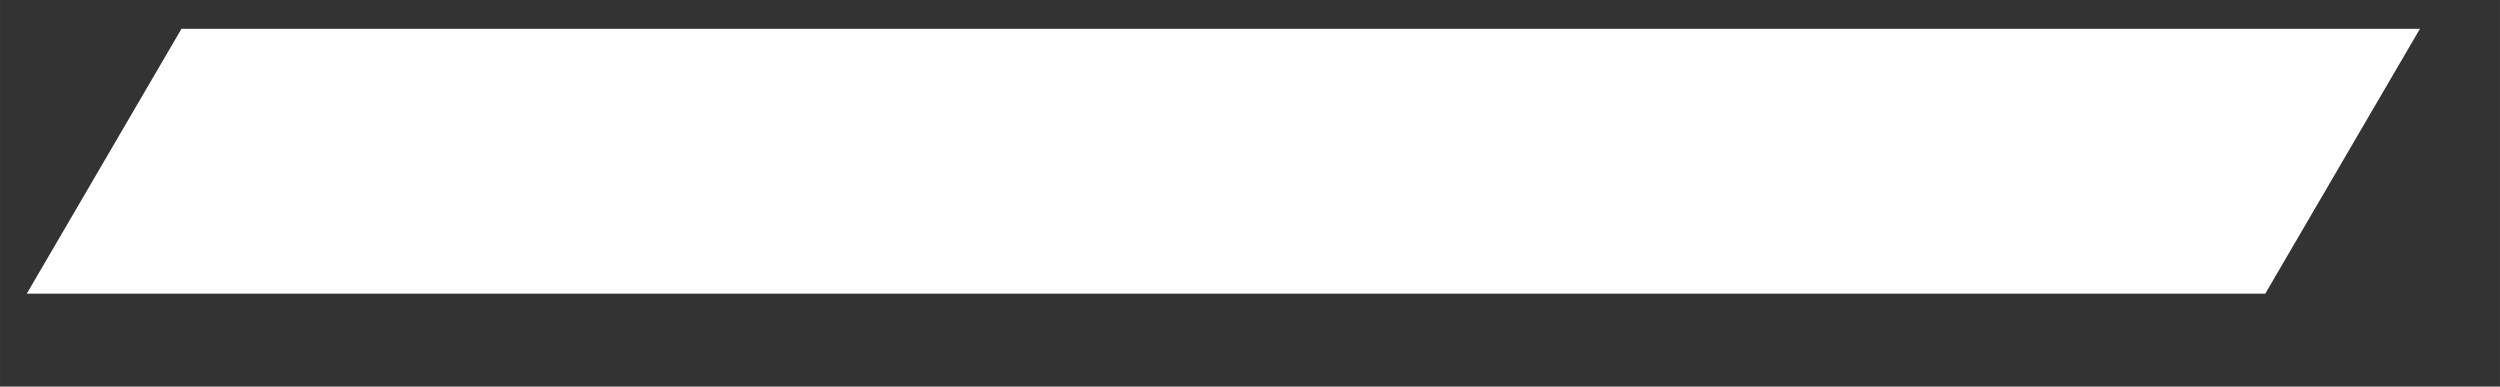 <?xml version="1.0" encoding="UTF-8" standalone="no"?>
<!-- Created with Inkscape (http://www.inkscape.org/) -->

<svg
   xmlns:dc="http://purl.org/dc/elements/1.1/"
   xmlns:cc="http://creativecommons.org/ns#"
   xmlns:rdf="http://www.w3.org/1999/02/22-rdf-syntax-ns#"
   xmlns:svg="http://www.w3.org/2000/svg"
   xmlns="http://www.w3.org/2000/svg"
   xmlns:xlink="http://www.w3.org/1999/xlink"
   xmlns:sodipodi="http://sodipodi.sourceforge.net/DTD/sodipodi-0.dtd"
   xmlns:inkscape="http://www.inkscape.org/namespaces/inkscape"
   width="485"
   height="75"
   viewBox="0 0 128.323 19.844"
   version="1.1"
   id="svg8"
   sodipodi:docname="shield_bar_progress.svg"
   inkscape:version="0.92.4 5da689c313, 2019-01-14">
  <rect x="0" y="0" width="128.323" height="19.844" fill="#333333" stroke="none"/>
  <defs
     id="defs2">
    <linearGradient
       id="linearGradient875"
       inkscape:collect="always">
      <stop
         id="stop873"
         offset="0"
         style="stop-color:#4da6ff;stop-opacity:0.694" />
      <stop
         id="stop871"
         offset="1"
         style="stop-color:#4da6ff;stop-opacity:0;" />
    </linearGradient>
    <linearGradient
       inkscape:collect="always"
       xlink:href="#linearGradient875"
       id="linearGradient1027"
       x1="420.688"
       y1="-40.561"
       x2="462.371"
       y2="-40.561"
       gradientUnits="userSpaceOnUse"
       gradientTransform="translate(-366.432,-396.421)" />
  </defs>
  <sodipodi:namedview
     id="base"
     pagecolor="#322947"
     bordercolor="#666666"
     borderopacity="1.0"
     inkscape:pageopacity="0"
     inkscape:pageshadow="2"
     inkscape:zoom="0.9899495"
     inkscape:cx="87.554904"
     inkscape:cy="138.59867"
     inkscape:document-units="px"
     inkscape:current-layer="layer1"
     showgrid="false"
     units="px"
     inkscape:snap-global="true"
     inkscape:window-width="1920"
     inkscape:window-height="1022"
     inkscape:window-x="0"
     inkscape:window-y="30"
     inkscape:window-maximized="1"
     inkscape:snap-bbox="true" />
  <g
     inkscape:label="Layer 1"
     inkscape:groupmode="layer"
     id="layer1"
     transform="translate(0,-277.156)">
    <path
       style="opacity:1;fill:#ffffff;fill-opacity:1;stroke:none;stroke-width:4;stroke-linecap:round;stroke-miterlimit:4;stroke-dasharray:none;stroke-opacity:1"
       d="M 35.145 5.582 L 5.184 56.883 L 59.383 56.883 L 113.58 56.883 L 167.779 56.883 L 221.977 56.883 L 276.176 56.883 L 330.373 56.883 L 384.57 56.883 L 438.77 56.883 L 468.729 5.582 L 414.531 5.582 L 360.332 5.582 L 306.135 5.582 L 251.936 5.582 L 197.738 5.582 L 143.541 5.582 L 89.342 5.582 L 35.145 5.582 z "
       transform="matrix(0.265,0,0,0.265,0,277.156)"
       id="rect1131" />
    <circle
       style="opacity:1;fill:url(#linearGradient1027);fill-opacity:1;stroke:#4da6ff;stroke-width:1.058;stroke-linecap:round;stroke-linejoin:round;stroke-miterlimit:4;stroke-dasharray:none;stroke-opacity:1"
       id="path1019"
       cx="75.097"
       cy="-436.983"
       r="20.312" />
    <g
       id="g995"
       transform="matrix(0.656,0,0,0.642,-17.946,124.239)"
       style="stroke-width:1.541">
      <g
         style="stroke-width:1.799"
         transform="matrix(0.86,0,0,0.853,9.05,23.133)"
         id="g966">
        <rect
           style="opacity:1;fill:#4da7ff;fill-opacity:0.05;stroke:#4da6ff;stroke-width:2.046;stroke-linecap:round;stroke-miterlimit:4;stroke-dasharray:none;stroke-opacity:1"
           id="rect942"
           width="25.123"
           height="27.775"
           x="165.45"
           y="249.127"
           transform="matrix(1,0,-0.5,0.866,0,0)" />
        <rect
           transform="matrix(1,0,-0.5,0.866,0,0)"
           y="249.127"
           x="190.574"
           height="27.775"
           width="25.123"
           id="rect944"
           style="opacity:1;fill:#4da6ff;fill-opacity:0.107;stroke:#4da6ff;stroke-width:2.046;stroke-linecap:round;stroke-miterlimit:4;stroke-dasharray:none;stroke-opacity:1" />
        <rect
           style="opacity:1;fill:#4da6ff;fill-opacity:0.176;stroke:#4da6ff;stroke-width:2.046;stroke-linecap:round;stroke-miterlimit:4;stroke-dasharray:none;stroke-opacity:1"
           id="rect946"
           width="25.123"
           height="27.775"
           x="215.697"
           y="249.127"
           transform="matrix(1,0,-0.5,0.866,0,0)" />
        <rect
           transform="matrix(1,0,-0.5,0.866,0,0)"
           y="249.127"
           x="240.82"
           height="27.775"
           width="25.123"
           id="rect948"
           style="opacity:1;fill:#4da6ff;fill-opacity:0.249;stroke:#4da6ff;stroke-width:2.046;stroke-linecap:round;stroke-miterlimit:4;stroke-dasharray:none;stroke-opacity:1" />
        <rect
           style="opacity:1;fill:#4da6ff;fill-opacity:0.314;stroke:#4da6ff;stroke-width:2.046;stroke-linecap:round;stroke-miterlimit:4;stroke-dasharray:none;stroke-opacity:1"
           id="rect950"
           width="25.123"
           height="27.775"
           x="265.944"
           y="249.127"
           transform="matrix(1,0,-0.5,0.866,0,0)" />
        <rect
           transform="matrix(1,0,-0.5,0.866,0,0)"
           y="249.127"
           x="291.067"
           height="27.775"
           width="25.123"
           id="rect952"
           style="opacity:1;fill:#4da6ff;fill-opacity:0.385;stroke:#4da6ff;stroke-width:2.046;stroke-linecap:round;stroke-miterlimit:4;stroke-dasharray:none;stroke-opacity:1" />
        <rect
           style="opacity:1;fill:#4da6ff;fill-opacity:0.454;stroke:#4da6ff;stroke-width:2.046;stroke-linecap:round;stroke-miterlimit:4;stroke-dasharray:none;stroke-opacity:1"
           id="rect954"
           width="25.123"
           height="27.775"
           x="316.191"
           y="249.127"
           transform="matrix(1,0,-0.5,0.866,0,0)" />
        <rect
           transform="matrix(1,0,-0.5,0.866,0,0)"
           y="249.127"
           x="341.314"
           height="27.775"
           width="25.123"
           id="rect956"
           style="opacity:1;fill:#4da6ff;fill-opacity:0.528;stroke:#4da6ff;stroke-width:2.046;stroke-linecap:round;stroke-miterlimit:4;stroke-dasharray:none;stroke-opacity:1" />
      </g>
      <path
         sodipodi:nodetypes="cc"
         inkscape:connector-curvature="0"
         id="path977"
         d="M 39.275,232.699 H 159.505"
         style="fill:none;stroke:#4da6ff;stroke-width:1.631;stroke-linecap:butt;stroke-linejoin:miter;stroke-miterlimit:4;stroke-dasharray:none;stroke-opacity:1" />
      <path
         inkscape:connector-curvature="0"
         id="path979"
         d="m 222.077,207.309 -12.577,21.783"
         style="fill:none;stroke:#4da6ff;stroke-width:1.631;stroke-linecap:butt;stroke-linejoin:miter;stroke-miterlimit:4;stroke-dasharray:none;stroke-opacity:1" />
      <path
         sodipodi:nodetypes="cc"
         style="fill:none;stroke:#4da6ff;stroke-width:1.631;stroke-linecap:butt;stroke-linejoin:miter;stroke-miterlimit:4;stroke-dasharray:none;stroke-opacity:1"
         d="m 176.152,232.699 h 25.658"
         id="path981"
         inkscape:connector-curvature="0" />
    </g>
  </g>
</svg>
